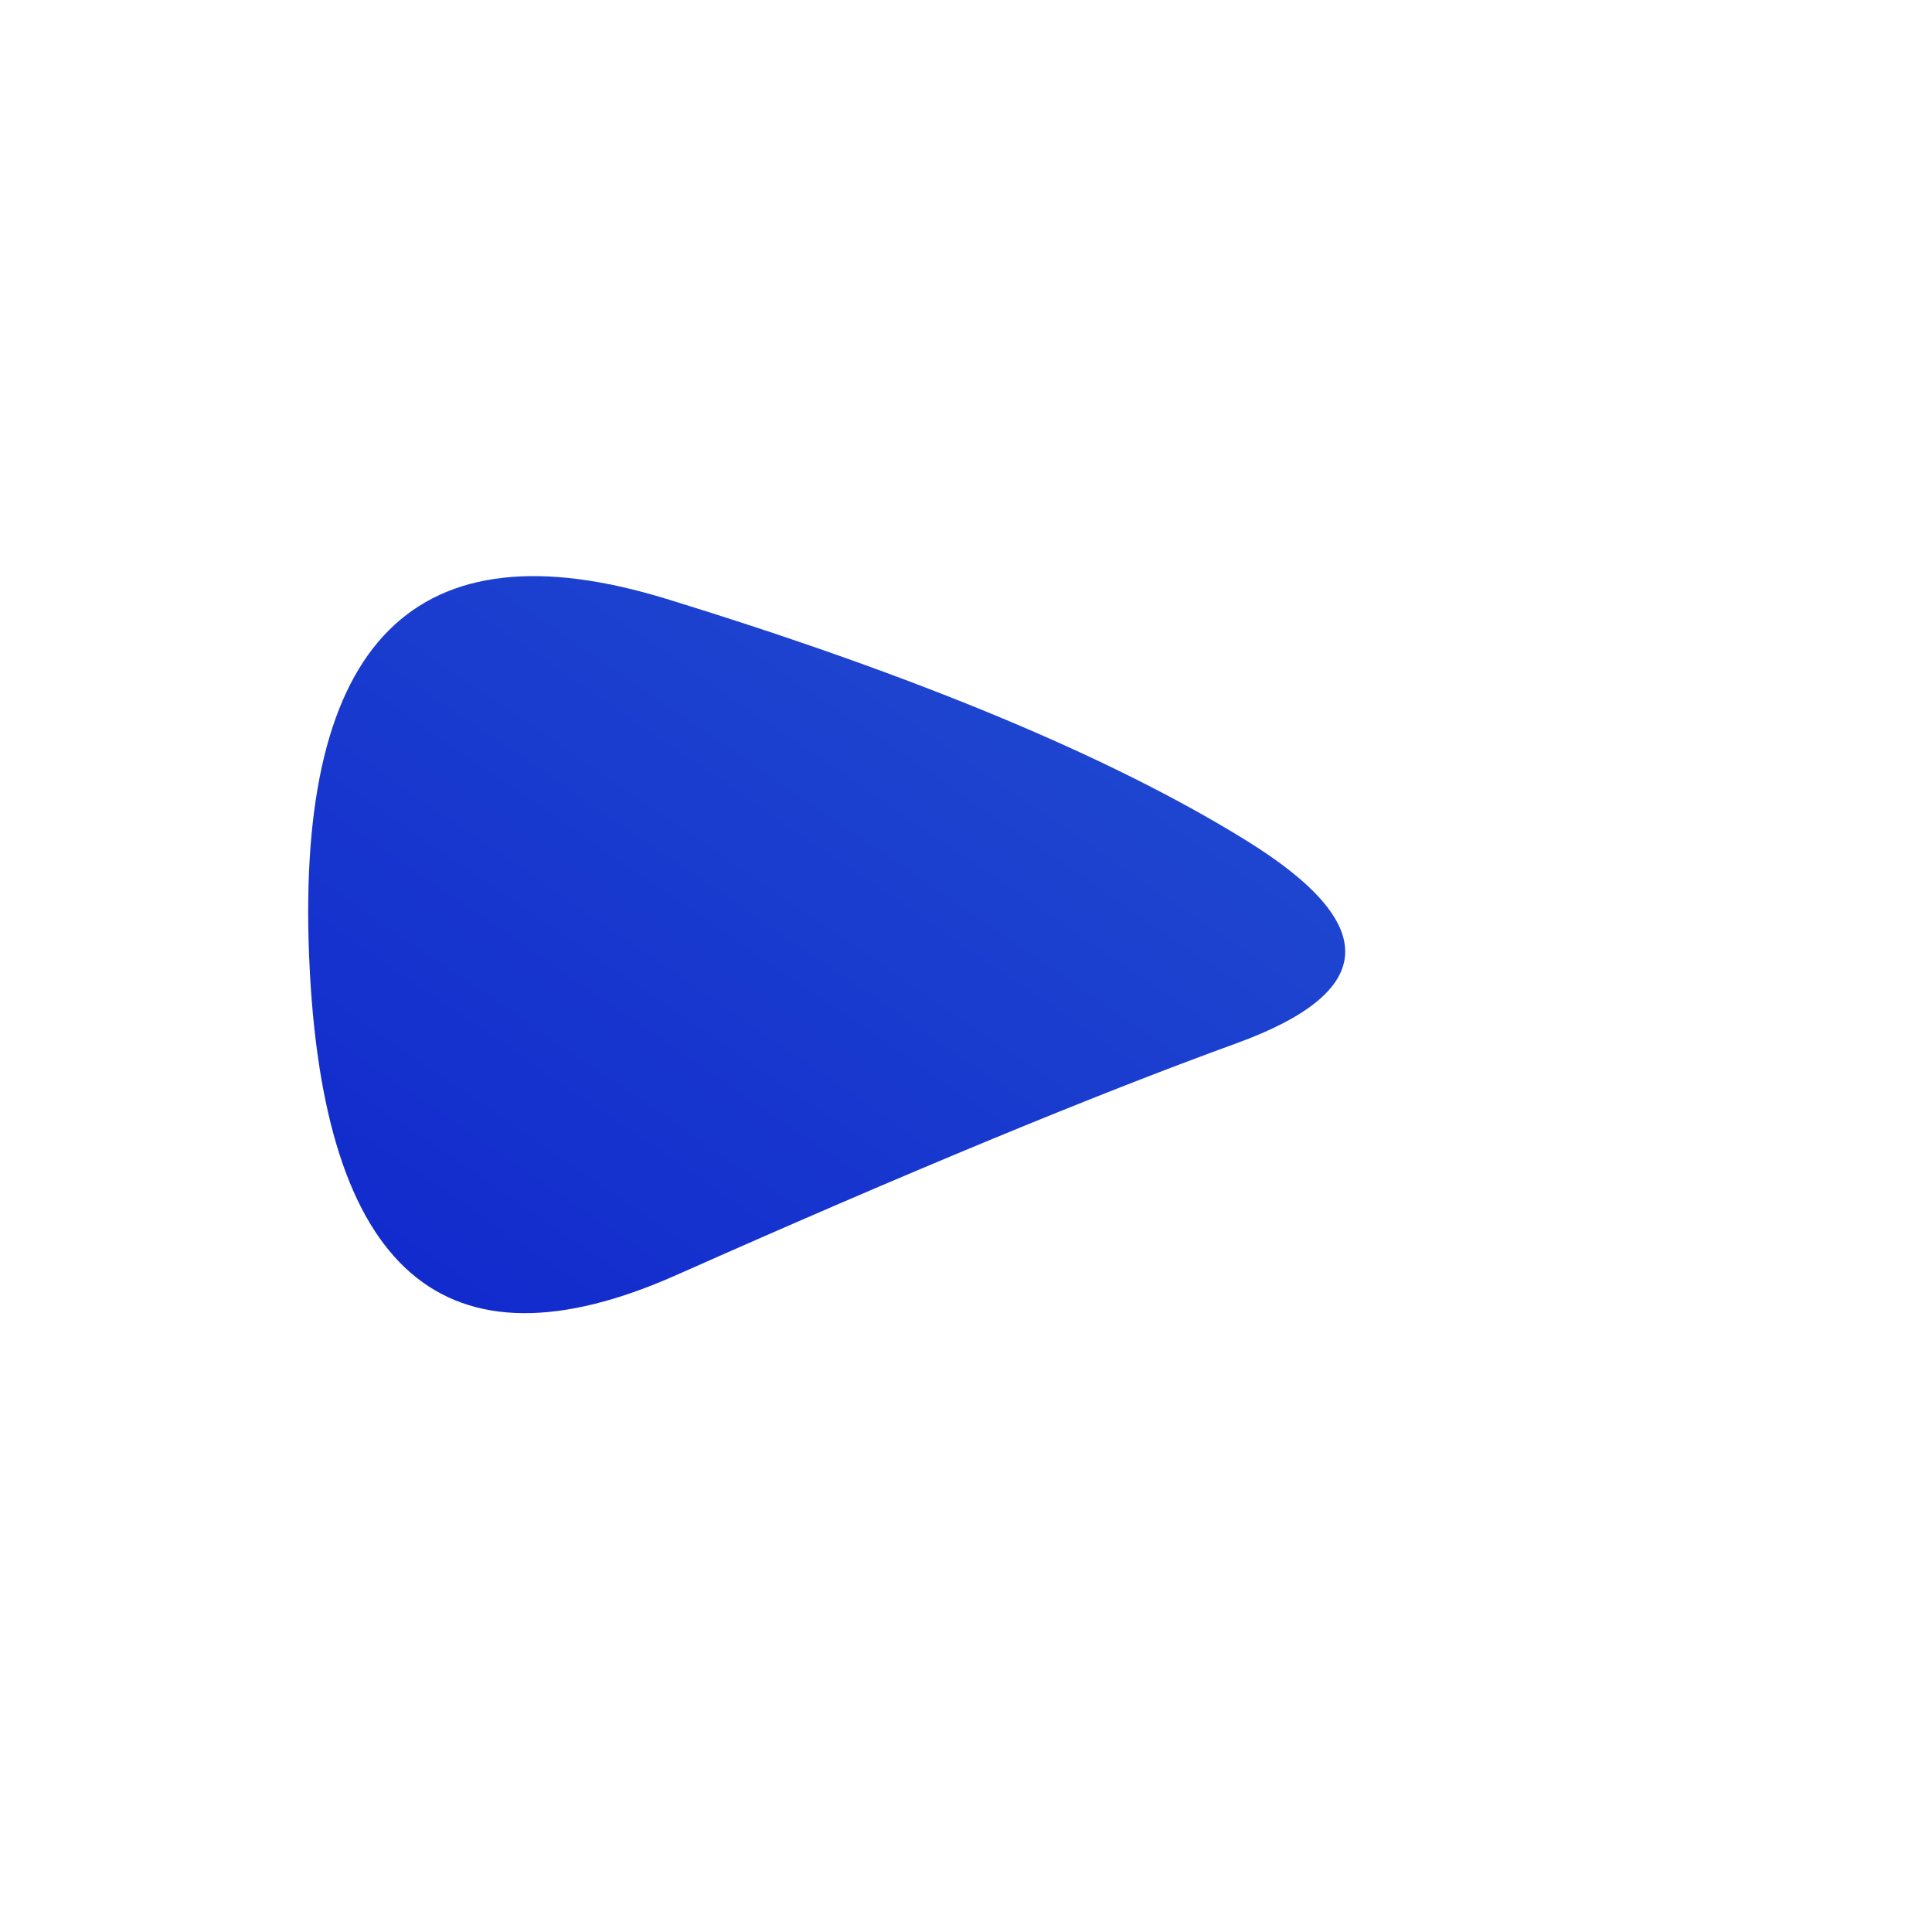 <svg viewBox="0 0 100 100" xmlns="http://www.w3.org/2000/svg"><defs><linearGradient id="fill" x1="0%" y1="0%" x2="100%" y2="0%" gradientTransform="rotate(130 0.5 0.5)"><stop offset="0%" stop-color="#214cd0"></stop><stop offset="100%" stop-color="#122bcd"></stop></linearGradient></defs><path d="M64,54Q53,58,35,66Q17,74,16,49.5Q15,25,34.5,31Q54,37,64.5,43.5Q75,50,64,54Z" stroke="none" stroke-width="0" fill="url(#fill)"></path></svg>